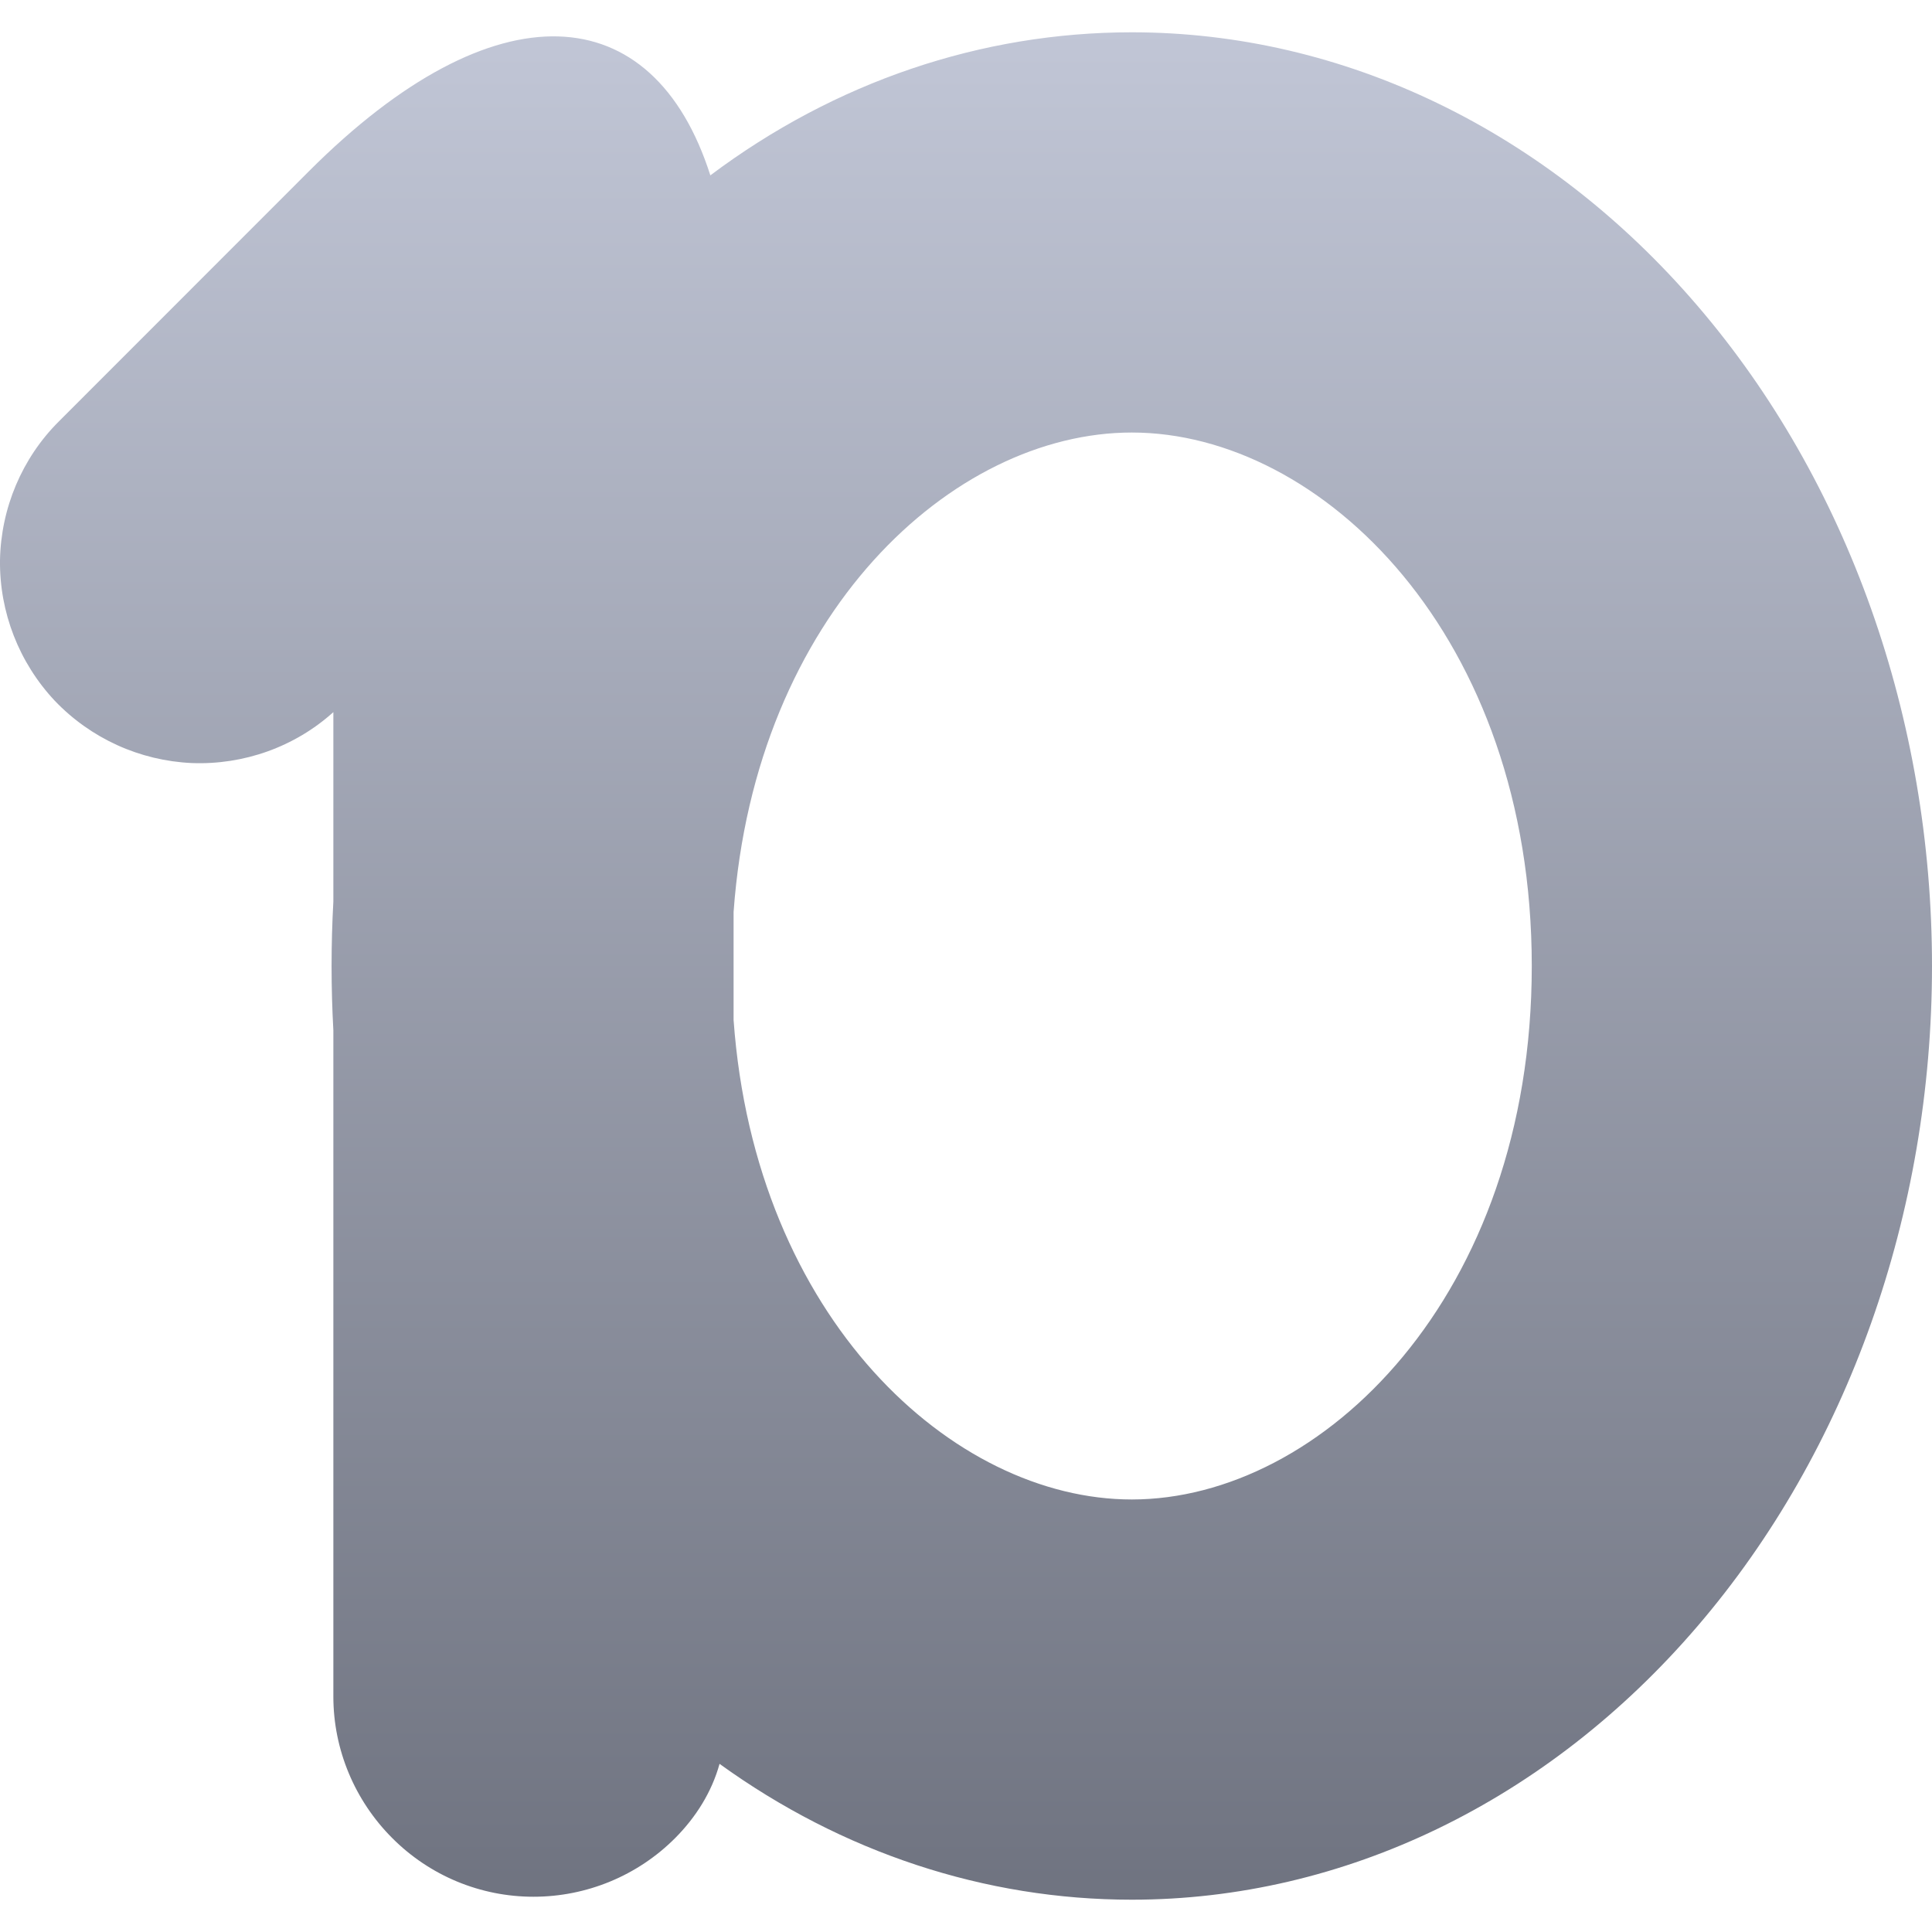 <svg xmlns="http://www.w3.org/2000/svg" xmlns:xlink="http://www.w3.org/1999/xlink" width="64" height="64" viewBox="0 0 64 64" version="1.1"><defs><linearGradient id="linear0" gradientUnits="userSpaceOnUse" x1="0" y1="0" x2="0" y2="1" gradientTransform="matrix(64,0,0,61.859,0,1.07)"><stop offset="0" style="stop-color:#c1c6d6;stop-opacity:1;"/><stop offset="1" style="stop-color:#6f7380;stop-opacity:1;"/></linearGradient></defs><g id="surface1"><path style=" stroke:none;fill-rule:evenodd;fill:url(#linear0);" d="M 23.531 5.809 C 27.66 2.711 32.504 1.07 37.492 1.07 C 44.52 1.07 51.266 4.332 56.234 10.133 C 61.207 15.934 64 23.797 64 32 C 64 40.203 61.207 48.066 56.234 53.867 C 51.266 59.668 44.52 62.93 37.492 62.93 C 32.629 62.93 27.902 61.367 23.836 58.43 C 23.578 59.363 23.055 60.195 22.367 60.887 C 21.121 62.137 19.43 62.832 17.672 62.832 C 15.914 62.832 14.238 62.137 12.992 60.887 C 11.754 59.648 11.043 57.961 11.043 56.203 L 11.043 34.133 C 11.004 33.426 10.984 32.715 10.984 32 C 10.984 31.285 11.004 30.57 11.043 29.863 L 11.043 23.59 C 9.766 24.742 8.074 25.344 6.352 25.277 C 4.629 25.199 3.004 24.461 1.812 23.211 C 0.633 21.953 -0.02 20.285 0 18.559 C 0.031 16.836 0.727 15.18 1.945 13.965 L 10.238 5.668 C 16.398 -0.492 21.641 -0.117 23.531 5.809 Z M 24.301 33.789 C 25.012 43.668 31.555 49.672 37.492 49.672 C 43.777 49.672 50.742 42.941 50.742 32 C 50.742 21.059 43.777 14.328 37.492 14.328 C 31.555 14.328 25.012 20.332 24.301 30.211 Z M 24.301 33.789 "/></g></svg>
